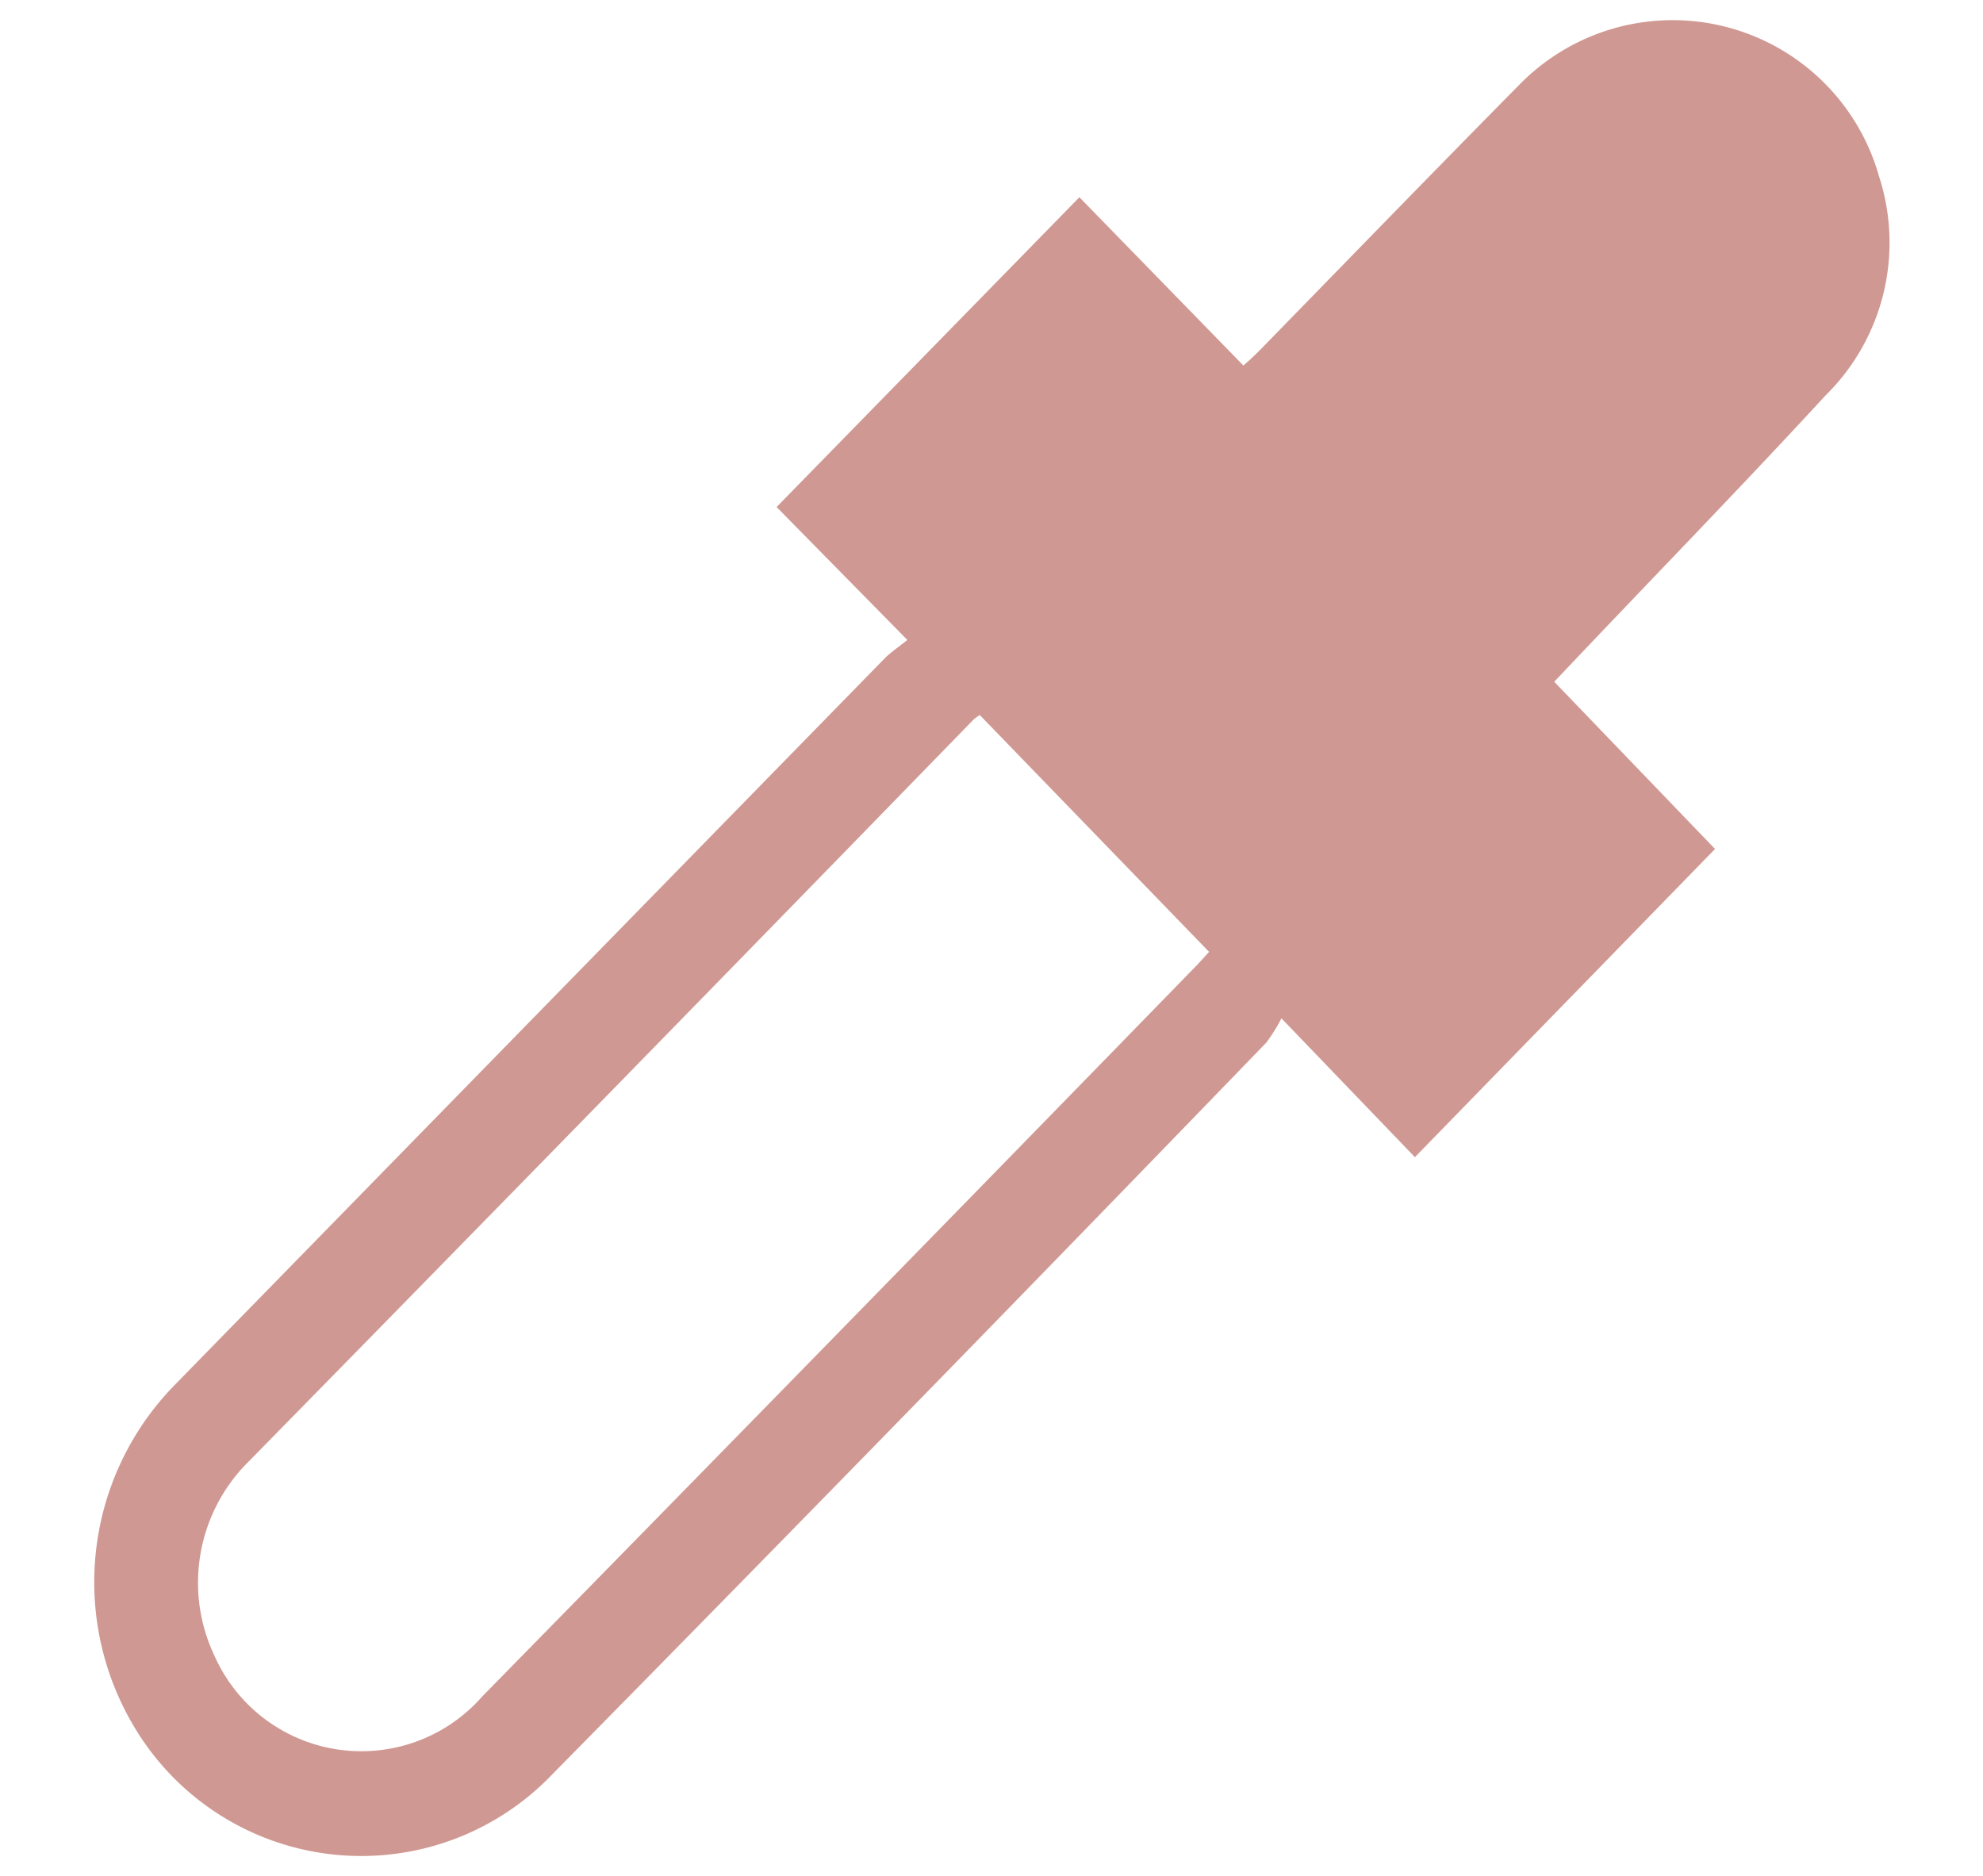<svg id="Layer_1" data-name="Layer 1" xmlns="http://www.w3.org/2000/svg" viewBox="0 0 37 35"><defs><style>.cls-1{fill:#d09892;}</style></defs><path class="cls-1" d="M29,12.72,32,15.84,26.4,21.59,23.91,19a3.26,3.26,0,0,1-.28.45Q17,26.31,10.31,33.1a4.93,4.93,0,0,1-7.68-.68,5.26,5.26,0,0,1,.64-6.59L16.53,12.26c.12-.11.25-.2.4-.32L14.49,9.46l5.65-5.78L23.2,6.82c.15-.13.24-.22.33-.31,1.6-1.64,3.2-3.29,4.81-4.92a4,4,0,0,1,6.72,1.7,4,4,0,0,1-1,4.09C32.42,9.16,30.72,10.9,29,12.72Zm-10.72.62-.1.07q-6.81,7-13.62,13.94A3.18,3.18,0,0,0,4,30.89a3,3,0,0,0,5,.76Q15.68,24.84,22.34,18l.22-.24Z"/></svg>